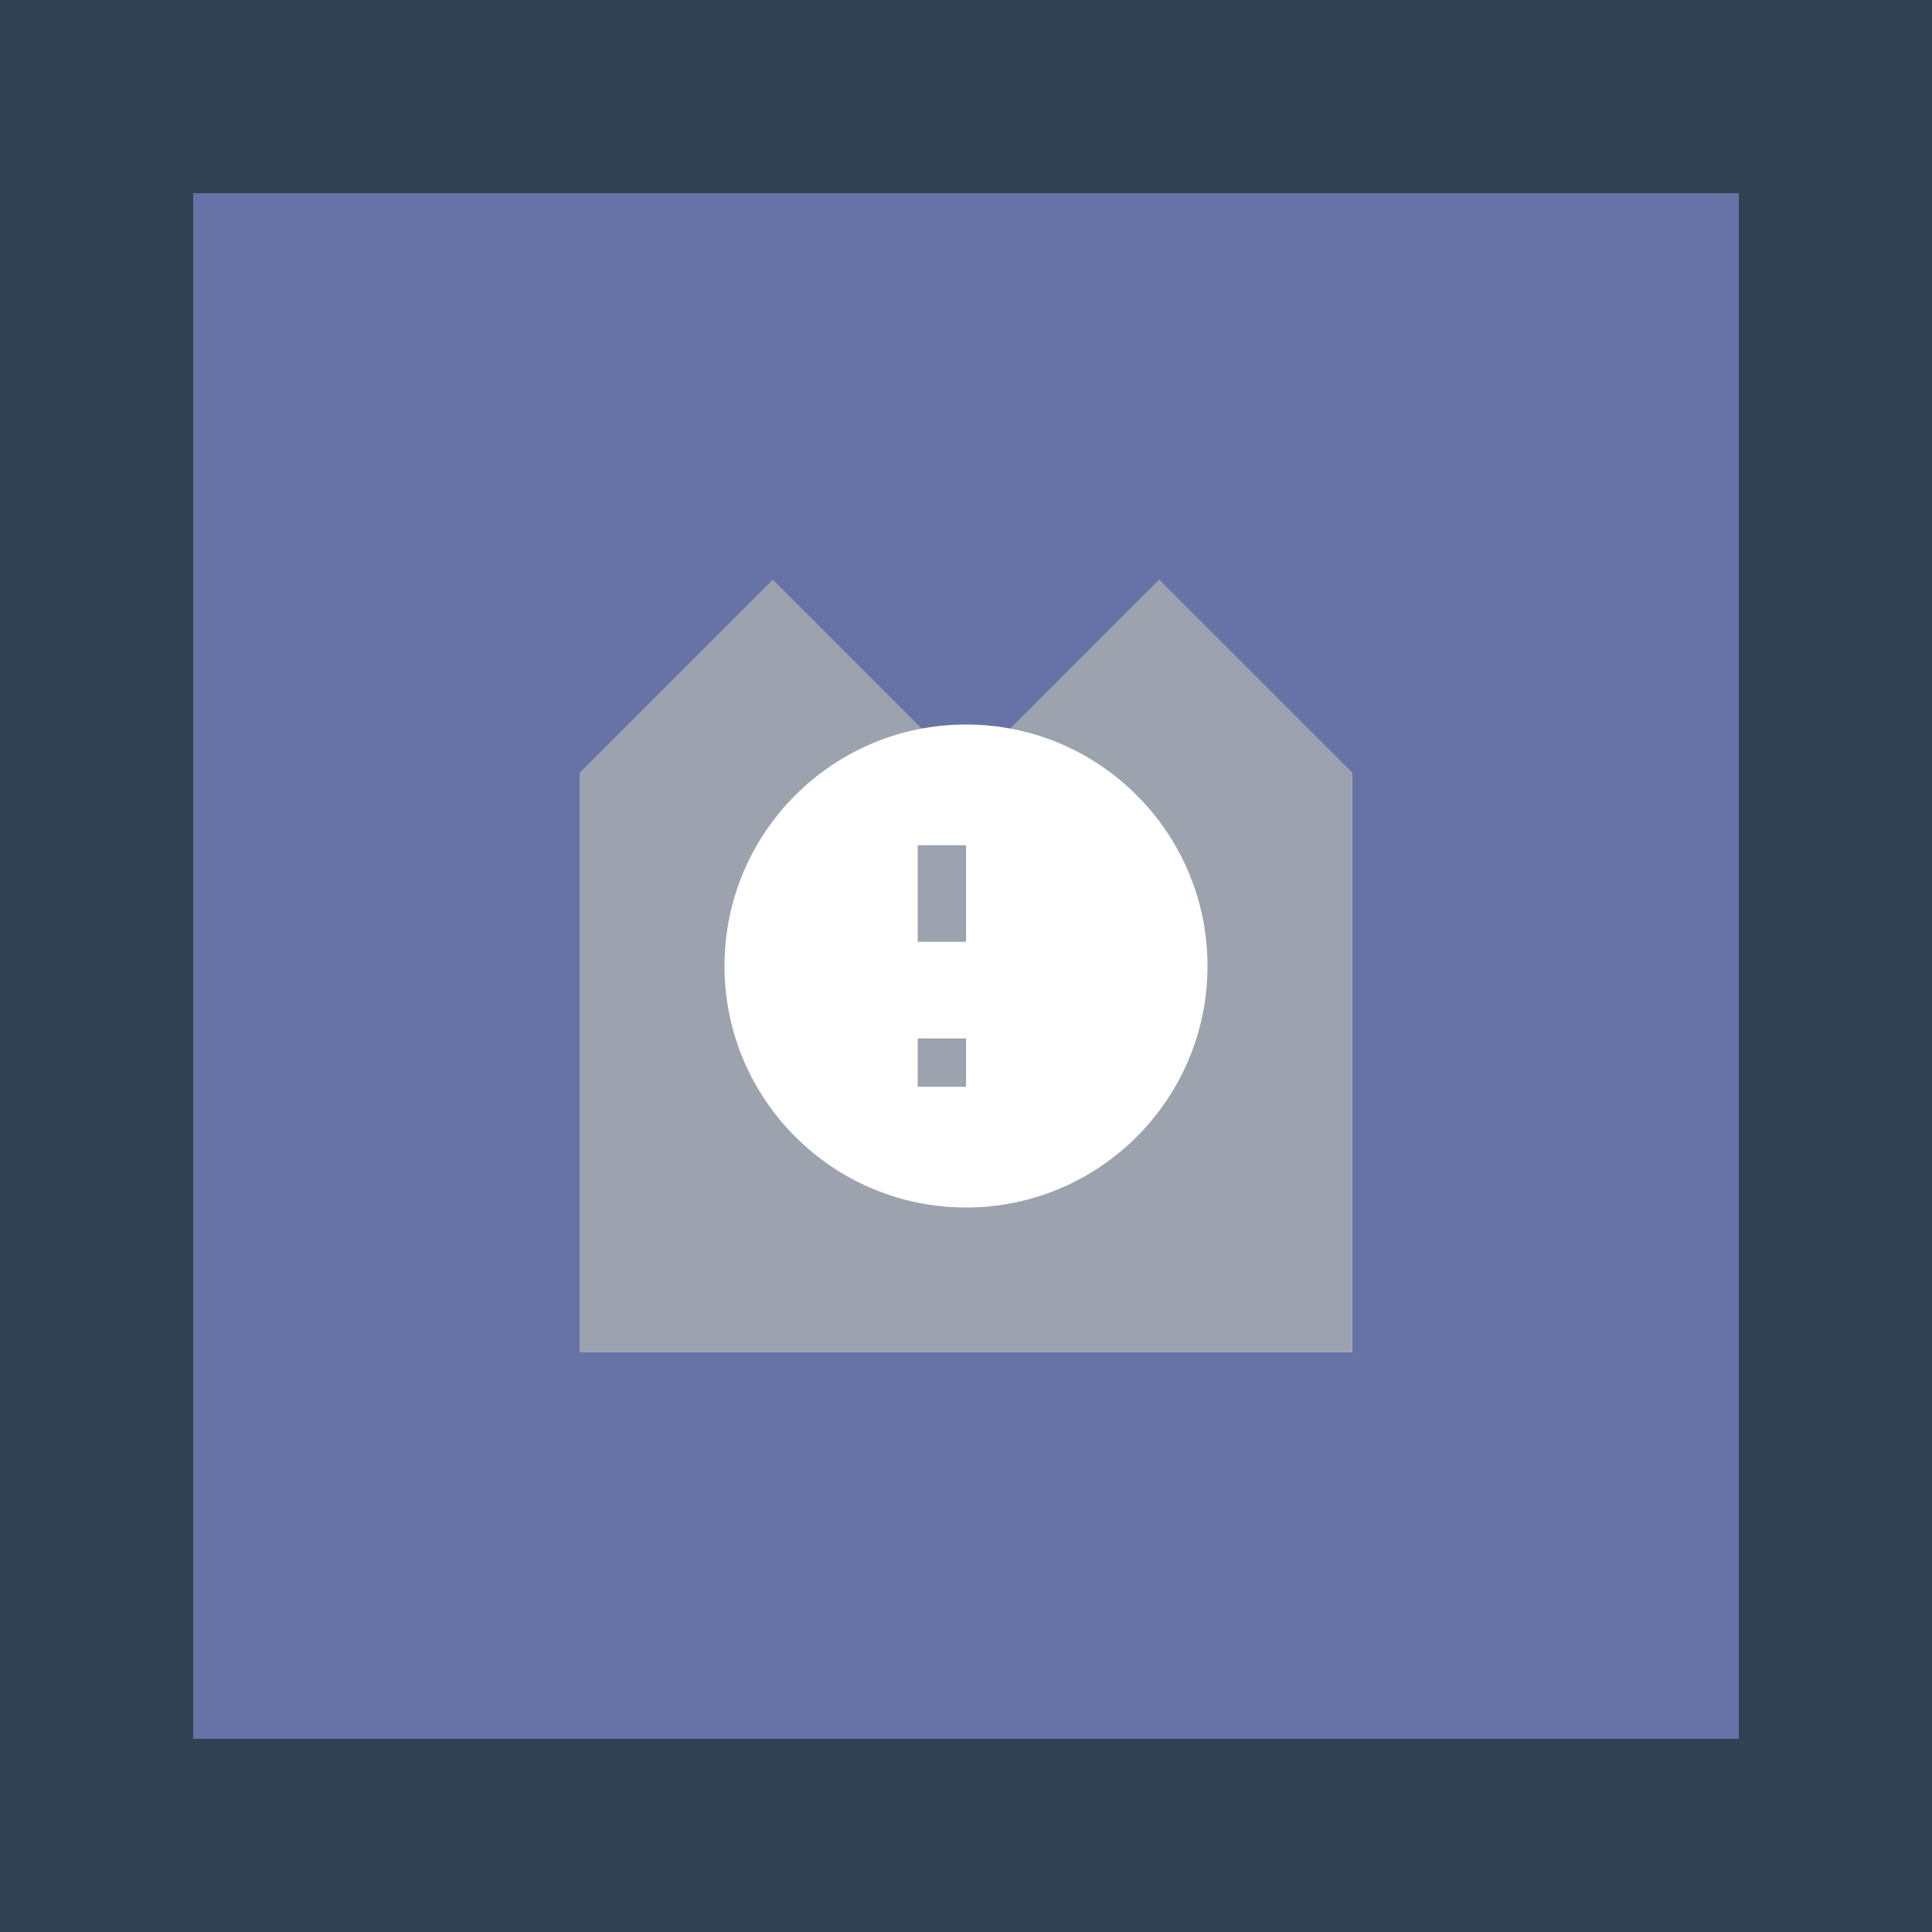 <svg width="100" height="100" viewBox="0 0 100 100" fill="none" xmlns="http://www.w3.org/2000/svg">
<rect width="100" height="100" fill="#334155"/>
<rect x="10" y="10" width="80" height="80" fill="#6773A6"/>
<path d="M30 40L40 30L50 40L60 30L70 40V70H30V40Z" fill="#9CA3AF"/>
<svg x="35" y="35" width="30" height="30" viewBox="0 0 24 24" fill="none" xmlns="http://www.w3.org/2000/svg">
<path d="M12 2C6.48 2 2 6.48 2 12s4.48 10 10 10 10-4.48 10-10S17.52 2 12 2zm-2 15v-2h2v2H10zm0-6v-4h2v4H10z" fill="#FFF"/>
</svg>
</svg> 